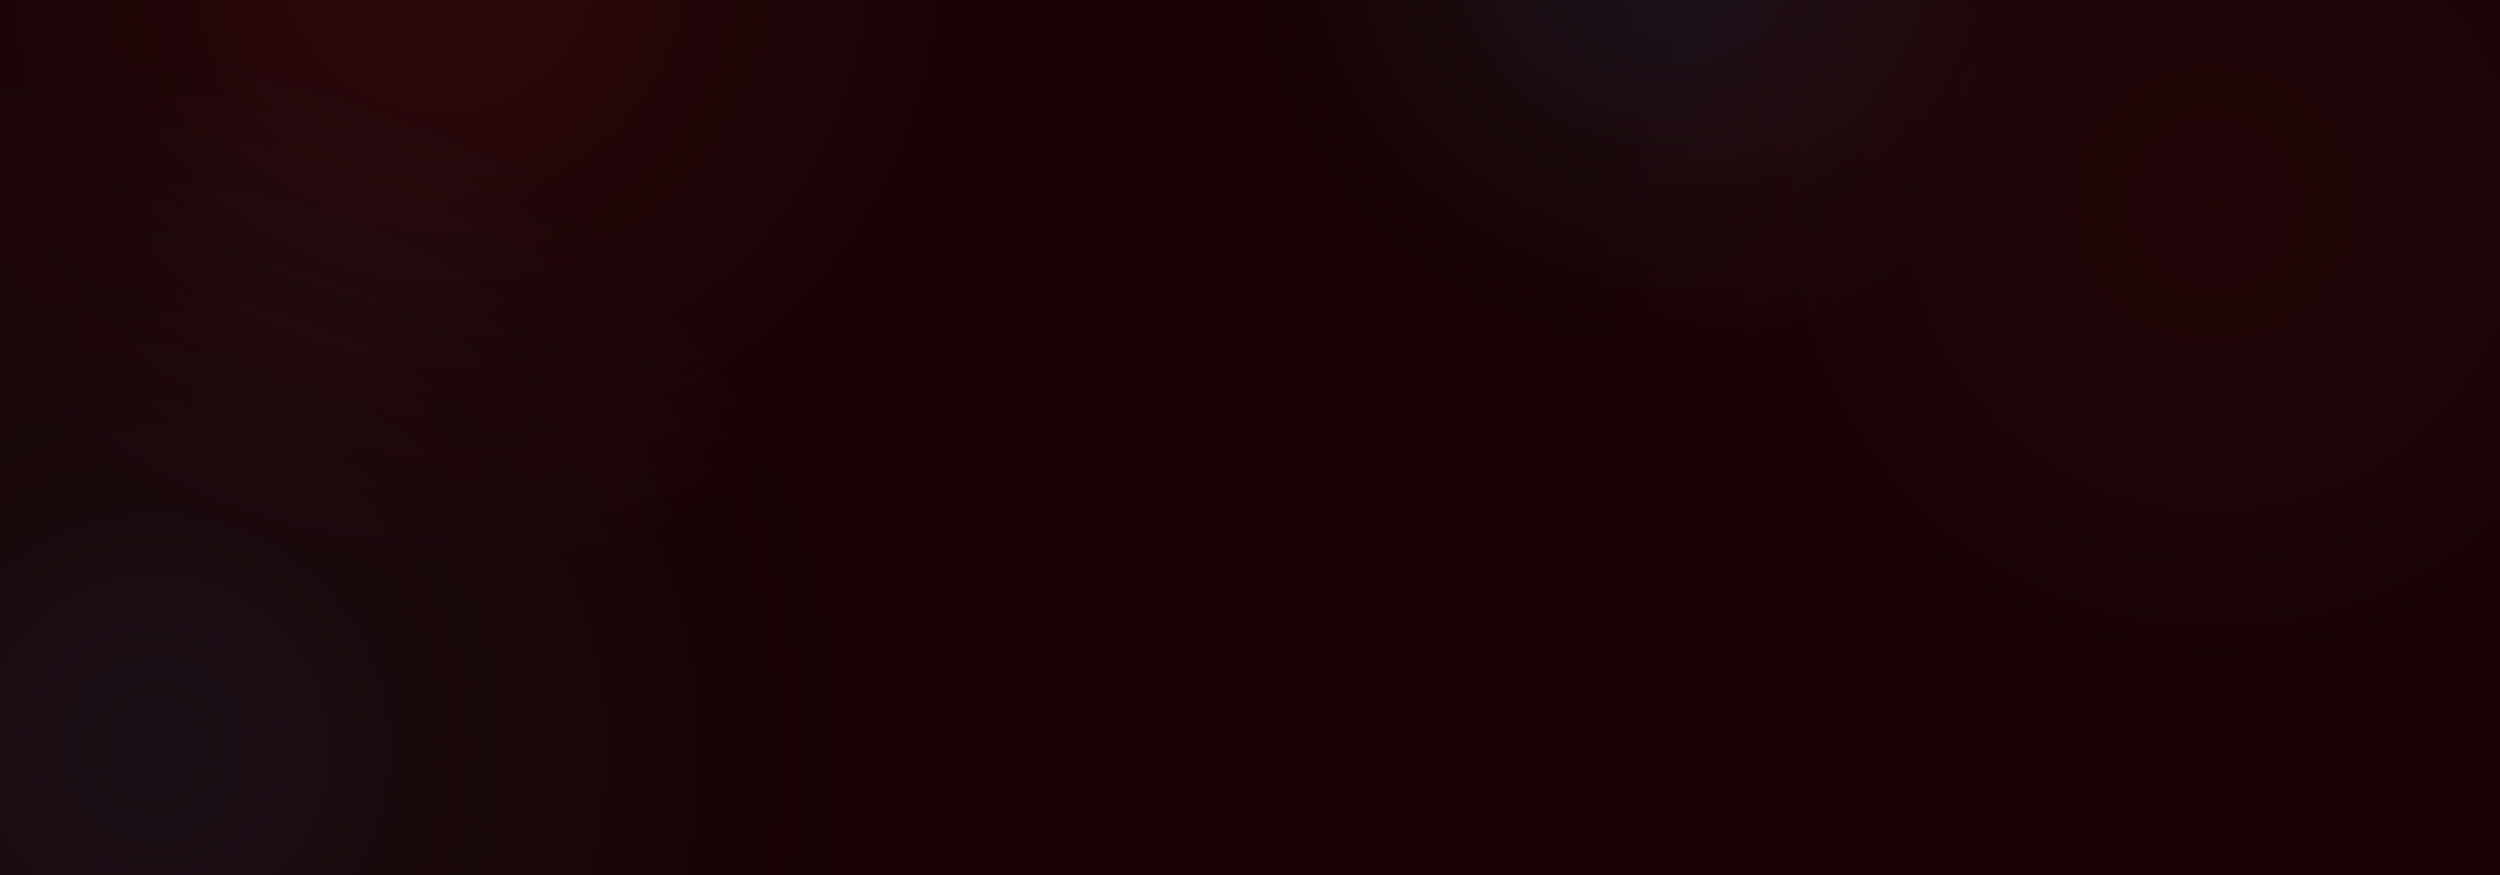 <svg xmlns="http://www.w3.org/2000/svg" width="1920" height="672" viewBox="0 0 1920 672" fill="none"><g clip-path="url(#clip0_36_27)"><rect width="1920" height="962" fill="#160202"></rect><g filter="url(#filter0_f_36_27)"><circle cx="118.5" cy="575.5" r="542.5" fill="url(#paint0_radial_36_27)" fill-opacity="0.08"></circle></g><g filter="url(#filter1_f_36_27)"><circle cx="1281.5" cy="-56.5" r="326.5" fill="url(#paint1_radial_36_27)" fill-opacity="0.11"></circle></g><g filter="url(#filter2_f_36_27)"><circle cx="1701.5" cy="155.5" r="490.5" fill="url(#paint2_radial_36_27)" fill-opacity="0.06"></circle></g><g filter="url(#filter3_f_36_27)"><circle cx="337.5" cy="-35.5" r="479.5" fill="url(#paint3_radial_36_27)" fill-opacity="0.1"></circle></g></g><defs><filter id="filter0_f_36_27" x="-444" y="13" width="1125" height="1125" color-interpolation-filters="sRGB"><feGaussianBlur stdDeviation="10"></feGaussianBlur></filter><filter id="filter1_f_36_27" x="935" y="-403" width="693" height="693" color-interpolation-filters="sRGB"><feGaussianBlur stdDeviation="10"></feGaussianBlur></filter><filter id="filter2_f_36_27" x="1191" y="-355" width="1021" height="1021" color-interpolation-filters="sRGB"><feGaussianBlur stdDeviation="10"></feGaussianBlur></filter><filter id="filter3_f_36_27" x="-162" y="-535" width="999" height="999" color-interpolation-filters="sRGB"><feGaussianBlur stdDeviation="10"></feGaussianBlur></filter><radialGradient id="paint0_radial_36_27" cx="0" cy="0" r="1" gradientUnits="userSpaceOnUse" gradientTransform="translate(118.5 575.5) rotate(90) scale(542.5)"><stop stop-color="#519EEE"></stop><stop offset="1" stop-color="#519EEE" stop-opacity="0"></stop></radialGradient><radialGradient id="paint1_radial_36_27" cx="0" cy="0" r="1" gradientUnits="userSpaceOnUse" gradientTransform="translate(1281.5 -56.5) rotate(90) scale(326.5)"><stop stop-color="#519EEE"></stop><stop offset="1" stop-color="#519EEE" stop-opacity="0"></stop></radialGradient><radialGradient id="paint2_radial_36_27" cx="0" cy="0" r="1" gradientUnits="userSpaceOnUse" gradientTransform="translate(1701.5 155.5) rotate(90) scale(490.5)"><stop stop-color="#F44A57"></stop><stop offset="1" stop-color="#F44A57" stop-opacity="0"></stop></radialGradient><radialGradient id="paint3_radial_36_27" cx="0" cy="0" r="1" gradientUnits="userSpaceOnUse" gradientTransform="translate(337.5 -35.5) rotate(90) scale(479.5)"><stop stop-color="#F44A57"></stop><stop offset="1" stop-color="#F44A57" stop-opacity="0"></stop></radialGradient><clipPath id="clip0_36_27"><rect width="1920" height="672" fill="white"></rect></clipPath></defs></svg>